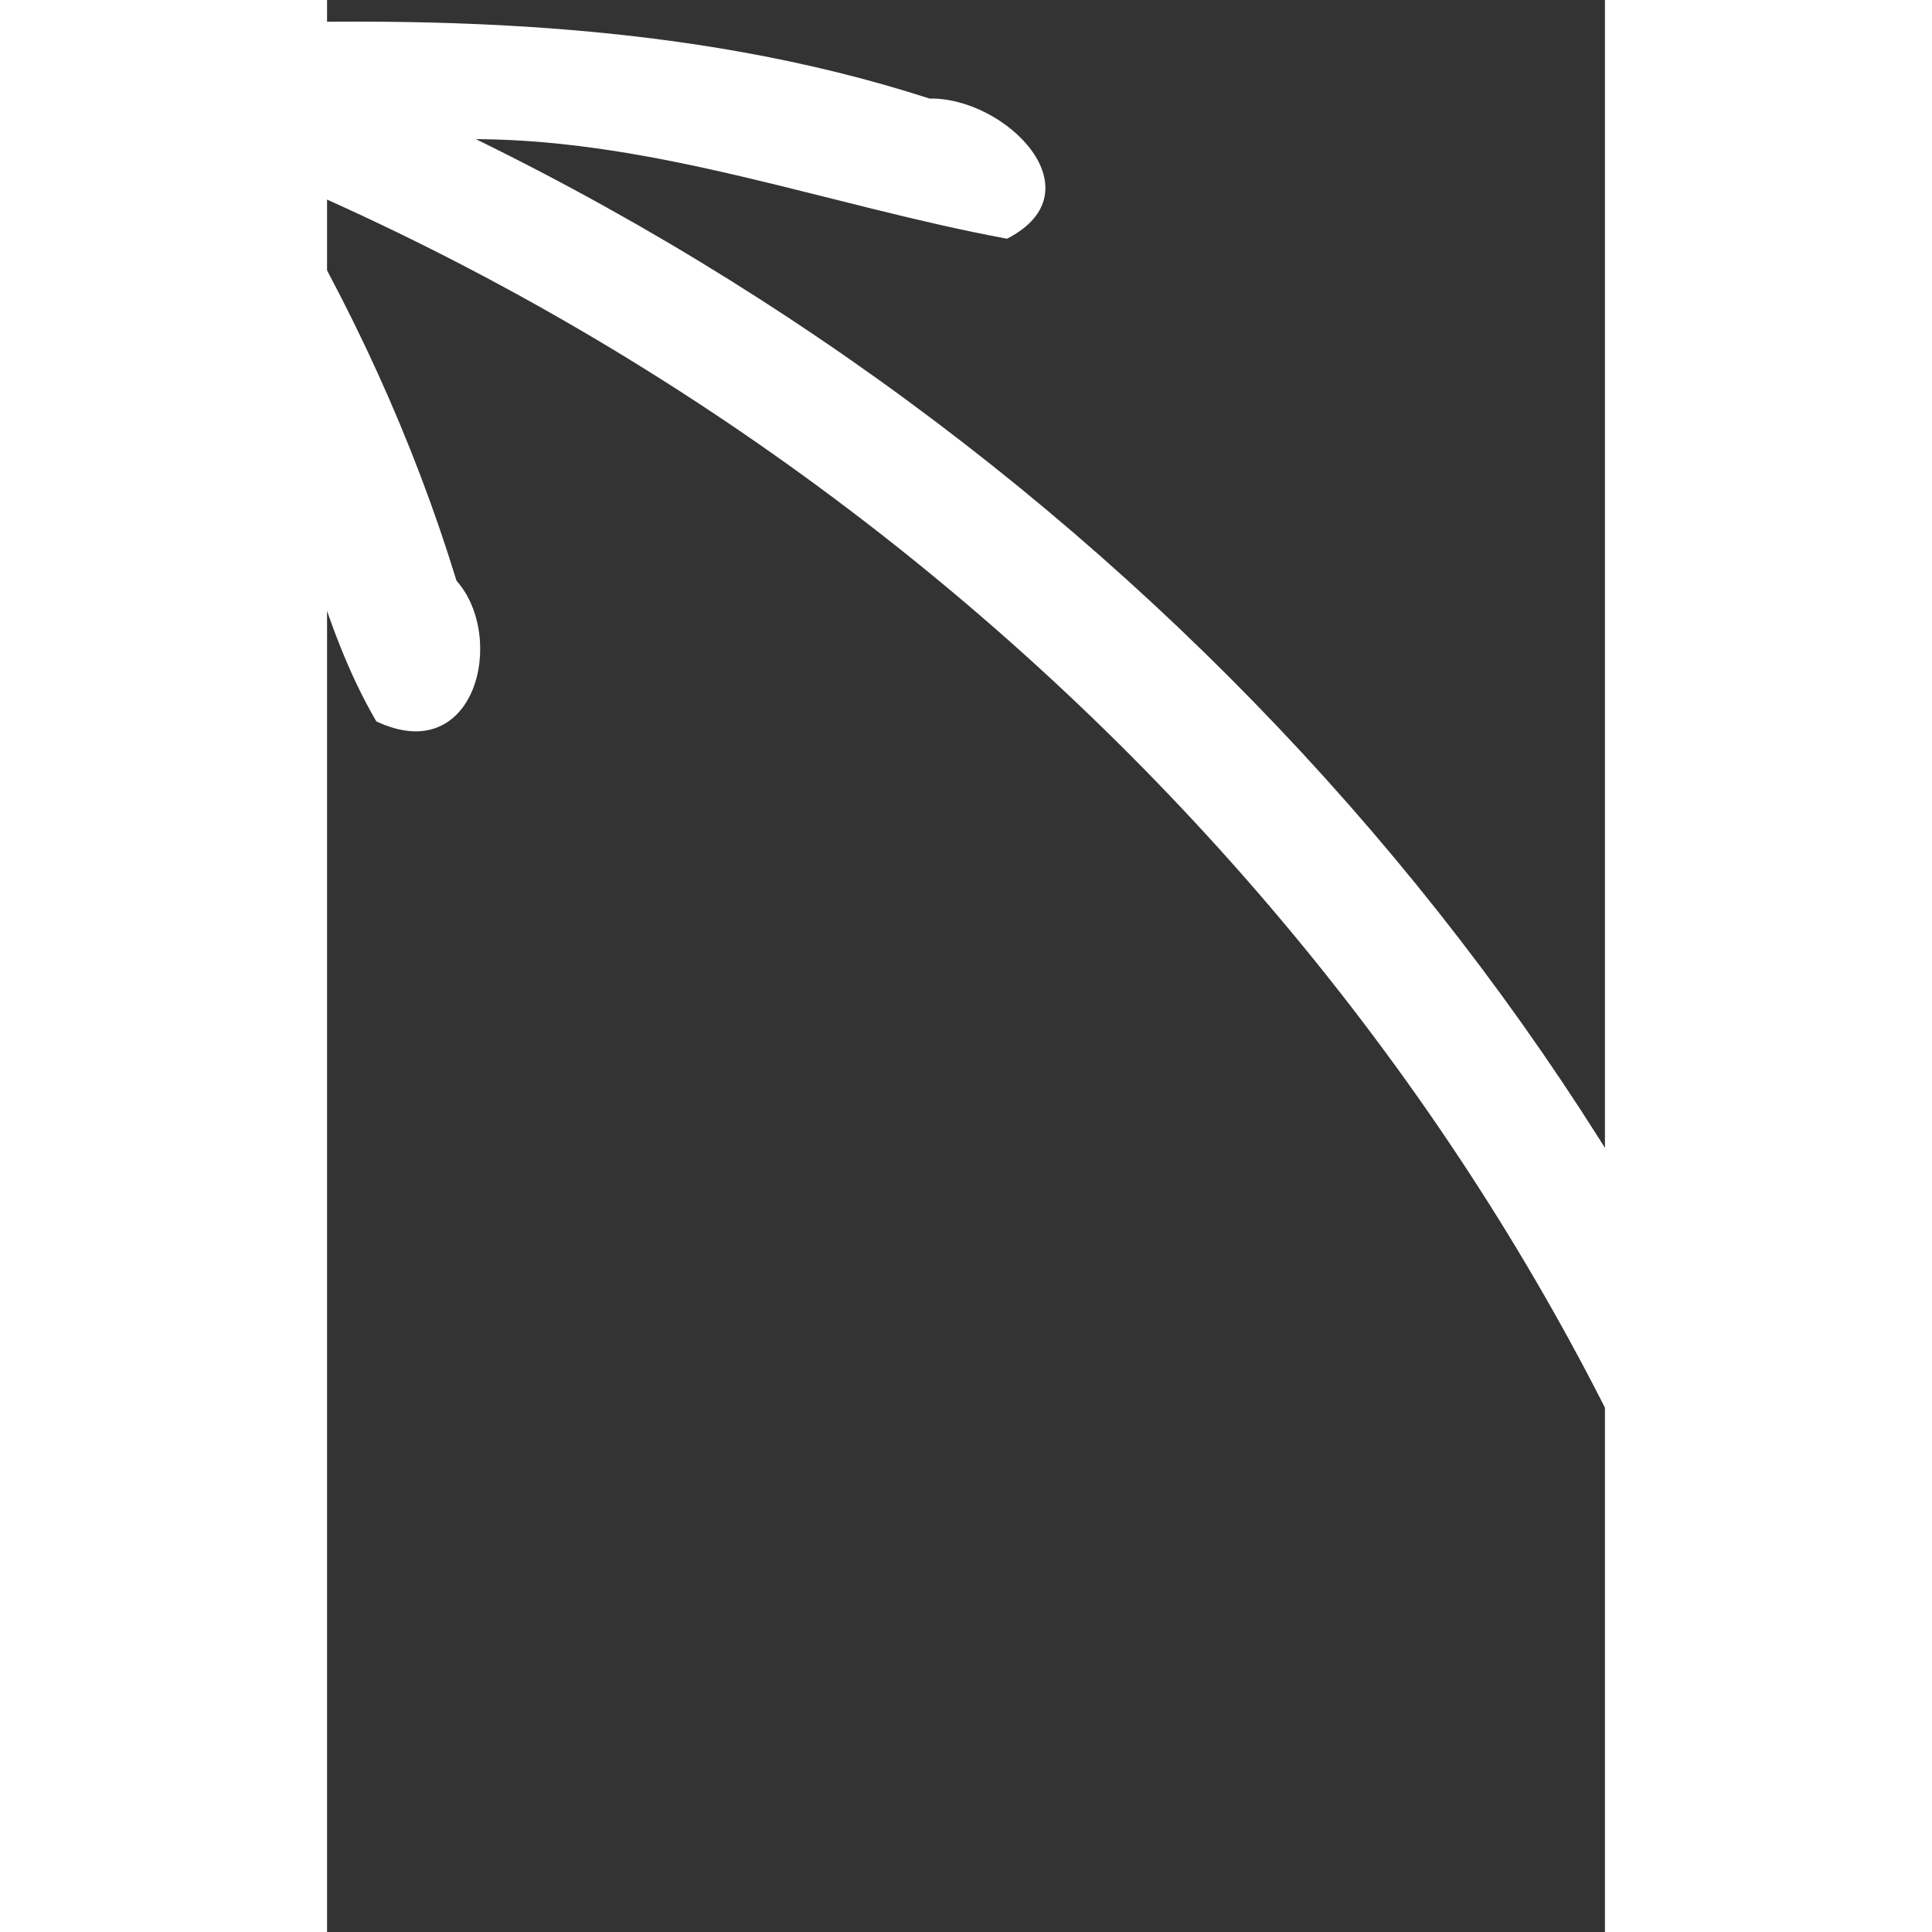 <?xml version="1.0" encoding="UTF-8" standalone="no"?>
<!-- Created with Inkscape (http://www.inkscape.org/) -->

<svg
   xmlns:dc="http://purl.org/dc/elements/1.1/"
   xmlns:cc="http://creativecommons.org/ns#"
   xmlns:rdf="http://www.w3.org/1999/02/22-rdf-syntax-ns#"
   xmlns:svg="http://www.w3.org/2000/svg"
   xmlns="http://www.w3.org/2000/svg"
   xmlns:sodipodi="http://sodipodi.sourceforge.net/DTD/sodipodi-0.dtd"
   xmlns:inkscape="http://www.inkscape.org/namespaces/inkscape"
   width="40"
   height="40"
   viewBox="0 0 10.583 16"
   version="1.1"
   id="svg8"
   inkscape:version="0.92.5 (2060ec1f9f, 2020-04-08)"
   sodipodi:docname="arrow1.svg">
  <rect x="0" y="0" width="10.583" height="16" fill="#333333" stroke="none"/>
  <defs
     id="defs2" />
  <sodipodi:namedview
     id="base"
     pagecolor="#ffffff"
     bordercolor="#666666"
     borderopacity="1.0"
     inkscape:pageopacity="0.0"
     inkscape:pageshadow="2"
     inkscape:zoom="7.9195959"
     inkscape:cx="8.9430749"
     inkscape:cy="27.566992"
     inkscape:document-units="mm"
     inkscape:current-layer="layer1"
     showgrid="false"
     units="px"
     inkscape:window-width="1854"
     inkscape:window-height="1016"
     inkscape:window-x="66"
     inkscape:window-y="27"
     inkscape:window-maximized="1" />
  <g
     inkscape:label="Layer 1"
     inkscape:groupmode="layer"
     id="layer1"
     transform="translate(0,-281)">
    <path
       style="fill:#ffffff;stroke-width:0.038"
       d="m -1.703,281.13 c -0.887,0.04 -1.221,1.327 -0.113,1.282 0.601,0.533 0.798,1.342 1.236,1.988 0.38,0.842 0.515,1.765 0.988,2.574 0.822,0.389 1.081,-0.695 0.664,-1.165 -0.357,-1.166 -0.873,-2.29 -1.516,-3.35 6.294,2.666 10.999,8.107 12.545,14.228 0.546,0.685 1.393,-0.335 0.84,-0.859 -1.586,-5.766 -5.941,-10.853 -11.709,-13.676 1.515,0.008 2.933,0.553 4.399,0.825 0.763,-0.391 -0.006,-1.171 -0.642,-1.161 -2.03,-0.657 -4.221,-0.693 -6.35,-0.598 l -0.164,-0.068 z"
       id="path864"
       inkscape:connector-curvature="0" />
  </g>
</svg>
